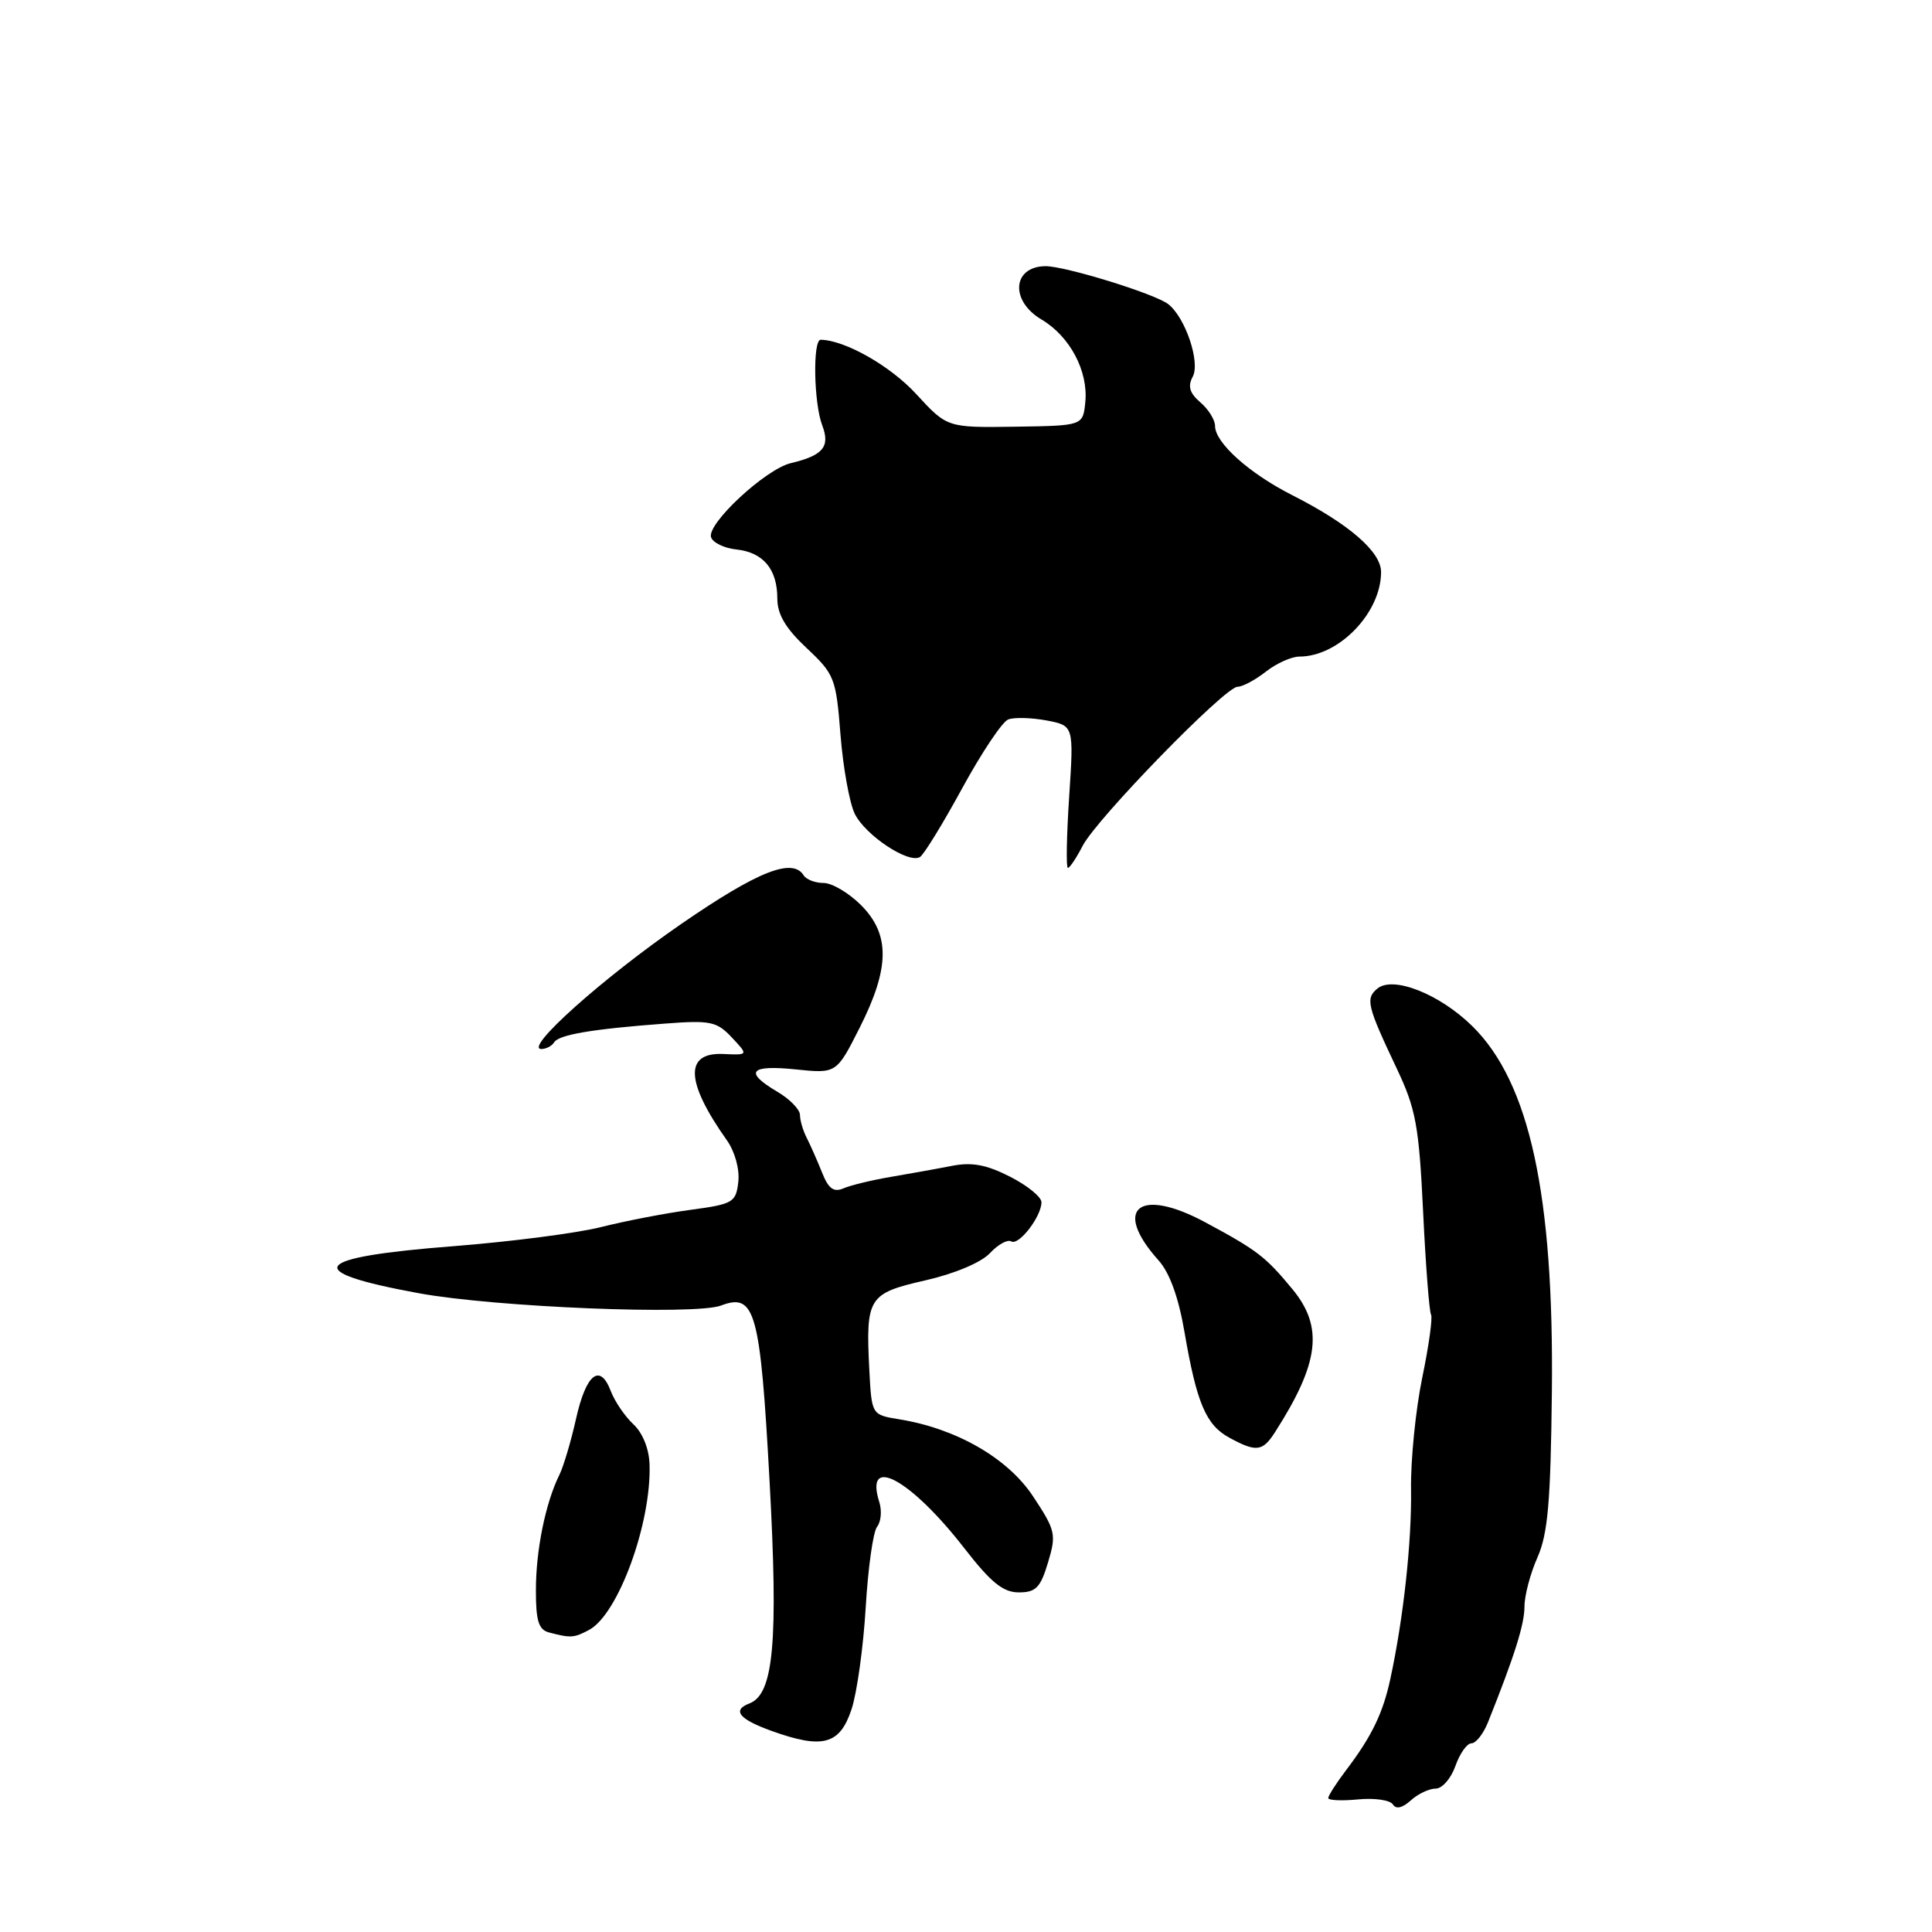 <?xml version="1.0" encoding="UTF-8" standalone="no"?>
<!DOCTYPE svg PUBLIC "-//W3C//DTD SVG 1.1//EN" "http://www.w3.org/Graphics/SVG/1.1/DTD/svg11.dtd" >
<svg xmlns="http://www.w3.org/2000/svg" xmlns:xlink="http://www.w3.org/1999/xlink" version="1.1" viewBox="0 0 256 256">
 <g >
 <path fill="currentColor"
d=" M 190.23 237.00 C 191.10 237.00 192.27 235.65 192.85 234.00 C 193.43 232.35 194.38 231.00 194.97 231.00 C 195.56 231.00 196.54 229.76 197.15 228.25 C 200.68 219.43 202.00 215.24 202.00 212.89 C 202.00 211.43 202.77 208.50 203.72 206.37 C 205.10 203.25 205.47 199.03 205.63 184.50 C 205.92 158.33 202.68 143.43 195.09 135.97 C 190.76 131.71 184.59 129.27 182.51 130.99 C 180.91 132.32 181.14 133.27 185.07 141.57 C 187.61 146.93 188.02 149.14 188.57 160.57 C 188.91 167.68 189.39 173.81 189.62 174.19 C 189.85 174.57 189.33 178.34 188.45 182.57 C 187.58 186.80 186.91 193.47 186.97 197.38 C 187.07 204.33 185.96 214.46 184.22 222.50 C 183.24 227.03 181.74 230.12 178.34 234.59 C 177.05 236.30 176.00 237.94 176.00 238.25 C 176.00 238.56 177.78 238.64 179.96 238.43 C 182.13 238.22 184.20 238.52 184.56 239.09 C 184.97 239.76 185.81 239.58 186.93 238.57 C 187.88 237.70 189.37 237.00 190.23 237.00 Z  M 112.83 226.50 C 113.56 224.30 114.40 218.22 114.71 213.00 C 115.02 207.78 115.69 202.96 116.22 202.30 C 116.74 201.64 116.87 200.18 116.52 199.06 C 114.48 192.63 120.65 195.97 127.78 205.15 C 131.31 209.70 132.92 211.00 135.00 211.00 C 137.26 211.00 137.87 210.37 138.87 207.03 C 139.99 203.30 139.87 202.79 136.89 198.28 C 133.53 193.20 126.73 189.29 119.13 188.06 C 115.50 187.47 115.50 187.47 115.19 181.53 C 114.70 171.93 115.04 171.38 122.60 169.66 C 126.50 168.77 130.01 167.29 131.17 166.05 C 132.24 164.90 133.51 164.20 133.99 164.49 C 134.98 165.11 138.00 161.20 138.00 159.30 C 138.00 158.61 136.13 157.08 133.84 155.92 C 130.70 154.32 128.78 153.96 126.09 154.49 C 124.11 154.88 120.47 155.53 118.00 155.95 C 115.53 156.37 112.72 157.05 111.77 157.46 C 110.46 158.02 109.77 157.51 108.92 155.35 C 108.29 153.78 107.38 151.72 106.89 150.76 C 106.40 149.81 106.00 148.44 106.00 147.73 C 106.00 147.02 104.65 145.63 103.00 144.66 C 98.55 142.03 99.34 141.08 105.42 141.70 C 110.84 142.26 110.84 142.26 113.92 136.16 C 117.92 128.23 117.96 123.81 114.08 119.92 C 112.47 118.32 110.25 117.00 109.14 117.00 C 108.03 117.00 106.84 116.55 106.50 116.00 C 105.02 113.61 100.43 115.43 90.28 122.42 C 79.90 129.57 69.35 139.00 71.73 139.00 C 72.36 139.00 73.13 138.60 73.43 138.11 C 74.05 137.10 78.48 136.35 88.13 135.63 C 94.14 135.17 94.98 135.35 96.97 137.47 C 99.17 139.81 99.17 139.81 95.87 139.66 C 90.66 139.41 90.82 143.34 96.32 151.10 C 97.38 152.61 98.02 154.93 97.83 156.60 C 97.52 159.33 97.15 159.55 91.50 160.31 C 88.20 160.75 82.87 161.78 79.66 162.59 C 76.45 163.40 67.67 164.53 60.16 165.12 C 41.16 166.59 39.75 168.47 55.50 171.36 C 65.67 173.22 92.10 174.29 95.54 172.99 C 100.06 171.27 100.74 173.72 101.97 196.22 C 103.14 217.62 102.52 224.48 99.31 225.71 C 96.96 226.61 97.92 227.80 102.25 229.36 C 109.01 231.79 111.28 231.18 112.83 226.50 Z  M 78.06 215.97 C 81.91 213.91 86.31 201.88 86.07 194.06 C 86.01 191.99 85.16 189.86 83.92 188.72 C 82.80 187.67 81.45 185.69 80.93 184.32 C 79.50 180.56 77.65 182.05 76.32 188.03 C 75.66 190.98 74.67 194.32 74.11 195.45 C 72.29 199.13 71.01 205.39 71.01 210.68 C 71.00 214.77 71.37 215.95 72.75 216.31 C 75.65 217.07 76.05 217.04 78.06 215.97 Z  M 168.96 189.75 C 174.82 180.60 175.40 175.85 171.26 170.83 C 167.69 166.51 166.63 165.69 159.74 161.98 C 150.93 157.23 147.34 160.12 153.51 167.00 C 154.98 168.63 156.17 171.92 156.95 176.50 C 158.57 185.93 159.80 188.82 162.89 190.50 C 166.47 192.45 167.30 192.35 168.96 189.75 Z  M 143.46 112.07 C 145.34 108.45 162.33 91.00 163.98 91.00 C 164.64 91.00 166.33 90.10 167.73 89.00 C 169.13 87.90 171.13 87.00 172.18 87.00 C 177.40 87.00 183.00 81.20 183.00 75.80 C 183.00 73.11 178.75 69.43 171.26 65.63 C 165.53 62.73 161.00 58.67 161.00 56.44 C 161.00 55.64 160.13 54.23 159.06 53.32 C 157.63 52.09 157.36 51.19 158.04 49.92 C 159.07 48.01 157.08 42.10 154.81 40.31 C 153.09 38.94 141.06 35.23 138.50 35.27 C 134.14 35.34 133.82 39.87 138.01 42.34 C 141.77 44.57 144.21 49.17 143.81 53.27 C 143.50 56.41 143.50 56.41 134.50 56.54 C 125.50 56.67 125.50 56.67 121.39 52.20 C 117.97 48.48 111.98 45.08 108.75 45.02 C 107.68 44.99 107.82 53.40 108.95 56.36 C 110.03 59.20 109.07 60.35 104.78 61.37 C 101.42 62.18 93.64 69.41 94.22 71.19 C 94.46 71.91 95.97 72.64 97.58 72.81 C 101.14 73.19 103.00 75.42 103.00 79.31 C 103.00 81.41 104.09 83.25 106.88 85.87 C 110.58 89.34 110.78 89.85 111.37 97.36 C 111.71 101.68 112.56 106.38 113.25 107.81 C 114.63 110.66 120.39 114.49 121.90 113.56 C 122.42 113.24 124.95 109.12 127.51 104.42 C 130.08 99.72 132.81 95.62 133.60 95.33 C 134.38 95.03 136.65 95.09 138.65 95.46 C 142.29 96.15 142.29 96.15 141.67 105.57 C 141.33 110.76 141.25 115.00 141.50 115.00 C 141.75 115.00 142.63 113.68 143.46 112.07 Z "/>
</g>
</svg>